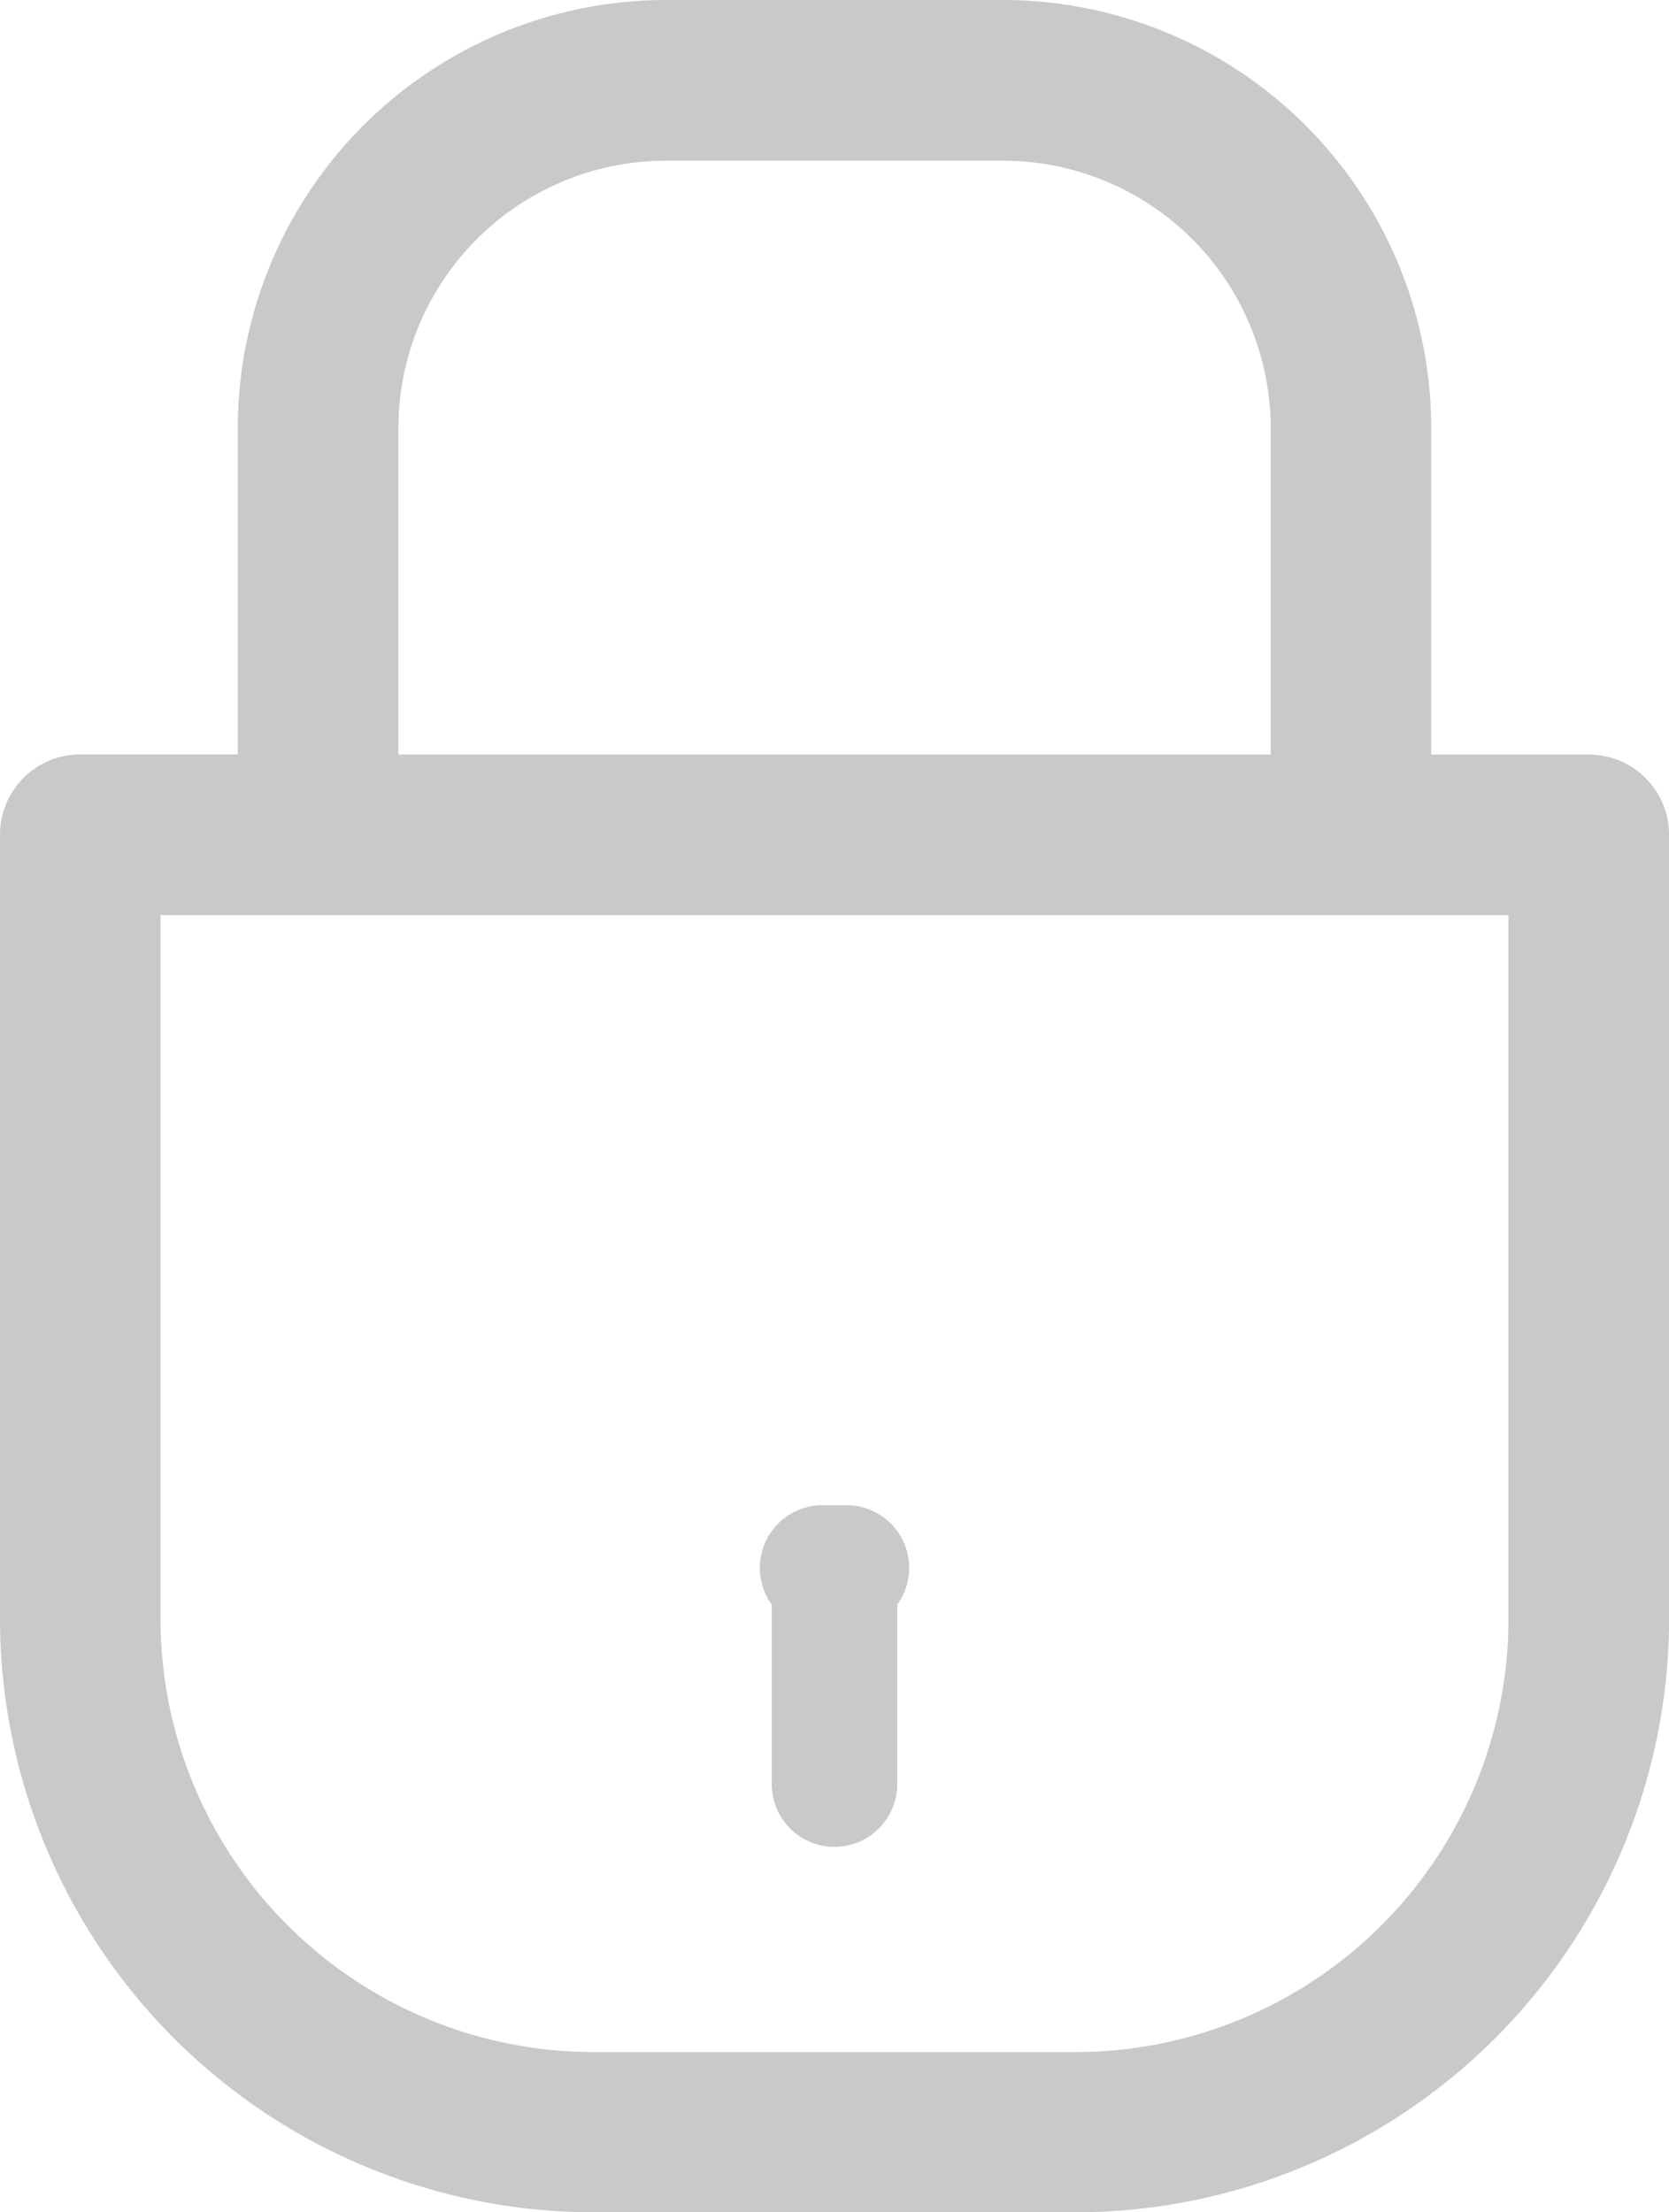<svg xmlns="http://www.w3.org/2000/svg" width="20.462" height="27.12" viewBox="0 0 20.462 27.12">
  <g id="candado-cerrado" transform="translate(-42.285)">
    <g id="Grupo_2" data-name="Grupo 2" transform="translate(42.285)">
      <path id="Trazado_30" data-name="Trazado 30" d="M61.763,9.25H59.832v-4A5.254,5.254,0,0,0,54.584,0H50.449A5.254,5.254,0,0,0,45.2,5.248v4H43.269a.984.984,0,0,0-.984.984v9.612A7.283,7.283,0,0,0,49.56,27.12h5.913a7.283,7.283,0,0,0,7.275-7.275V10.234A.984.984,0,0,0,61.763,9.25Zm-14.594-4a3.283,3.283,0,0,1,3.28-3.28h4.135a3.283,3.283,0,0,1,3.28,3.28v4H47.169Zm13.61,14.6a5.312,5.312,0,0,1-5.306,5.306H49.56a5.313,5.313,0,0,1-5.307-5.306V11.218H60.779Z" transform="translate(-42.285)" fill="#c9c9c9"/>
      <path id="Trazado_31" data-name="Trazado 31" d="M157.518,225.907a.769.769,0,1,0,1.538,0v-2.2a.768.768,0,0,0-.623-1.219h-.292a.768.768,0,0,0-.623,1.219Z" transform="translate(-148.056 -204.036)" fill="#c9c9c9"/>
    </g>
  </g>
</svg>
